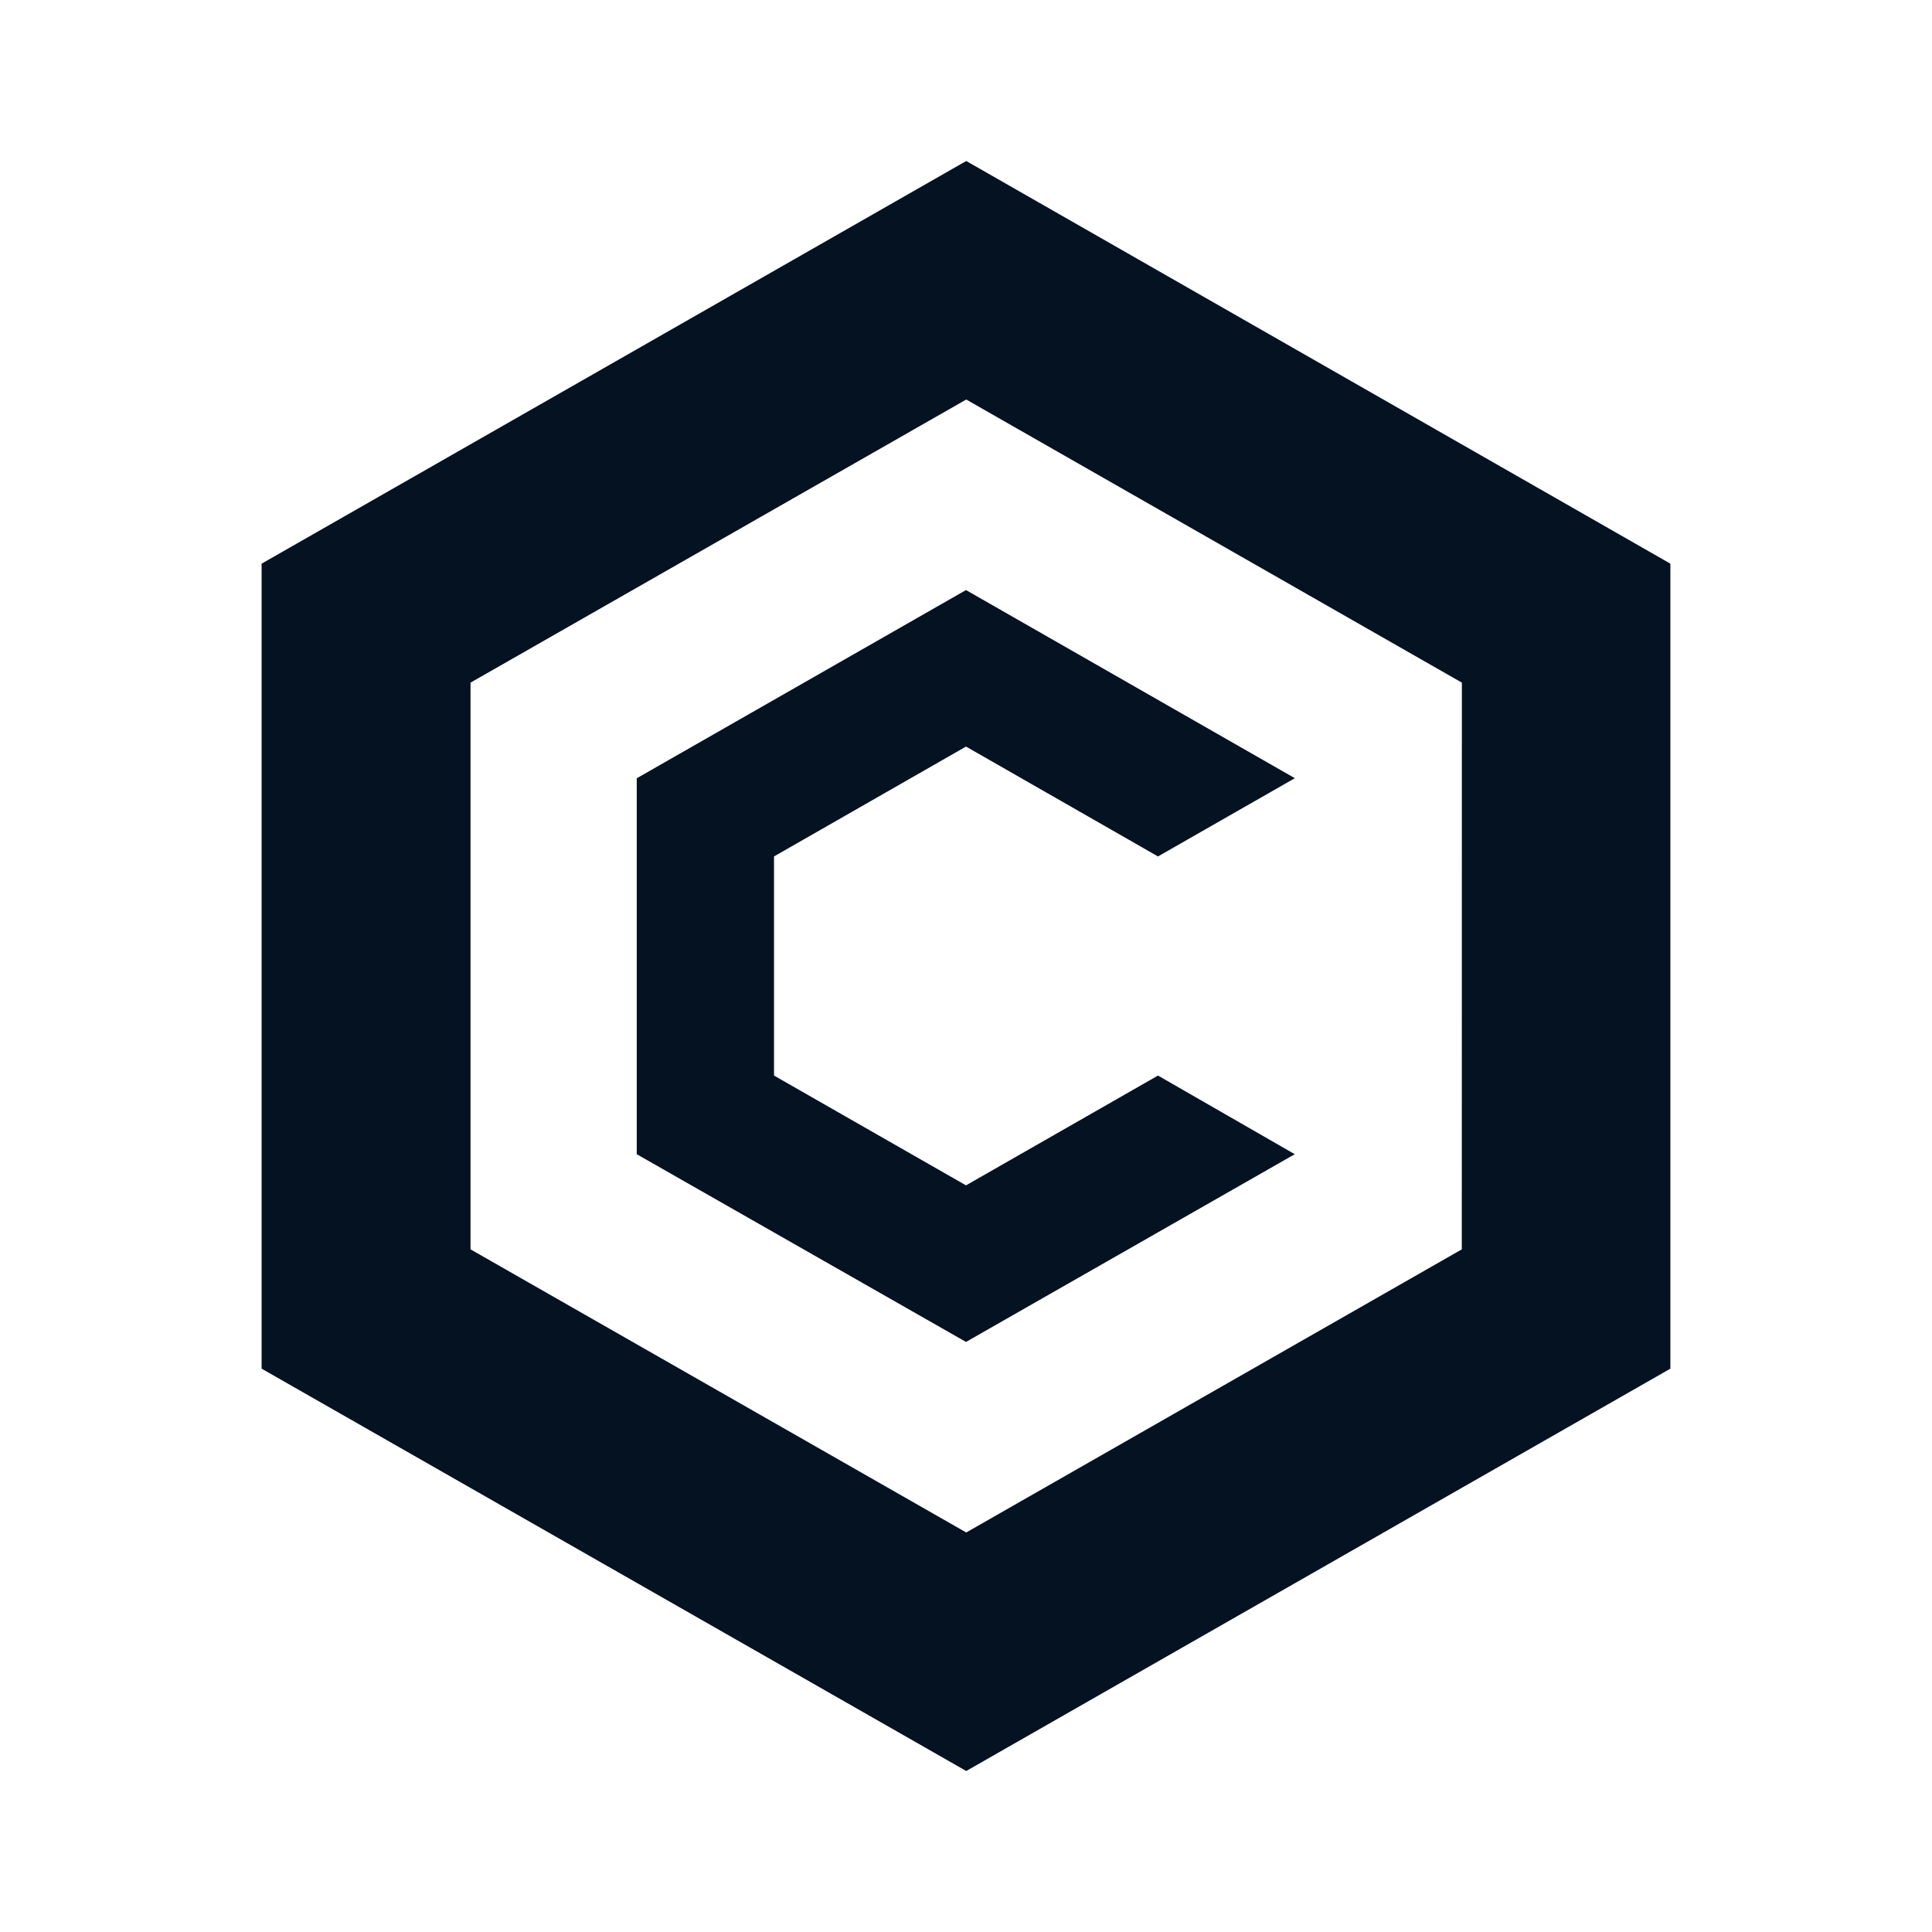 <svg xmlns="http://www.w3.org/2000/svg" width="24" height="24" fill="none" viewBox="0 0 24 24">
    <path fill="#051221" d="M12.003 2 3.25 7.002v10L12.003 22l8.747-4.998v-10zm6.156 13.52-6.156 3.517-6.158-3.517V8.48l6.158-3.517L18.16 8.48z"/>
    <path fill="#051221" d="M16.084 14.338 12 16.67l-4.09-2.332v-4.67L12 7.33l4.085 2.337-1.7.972L12 9.274l-2.385 1.365v2.722L12 14.725l2.385-1.364z"/>
</svg>

